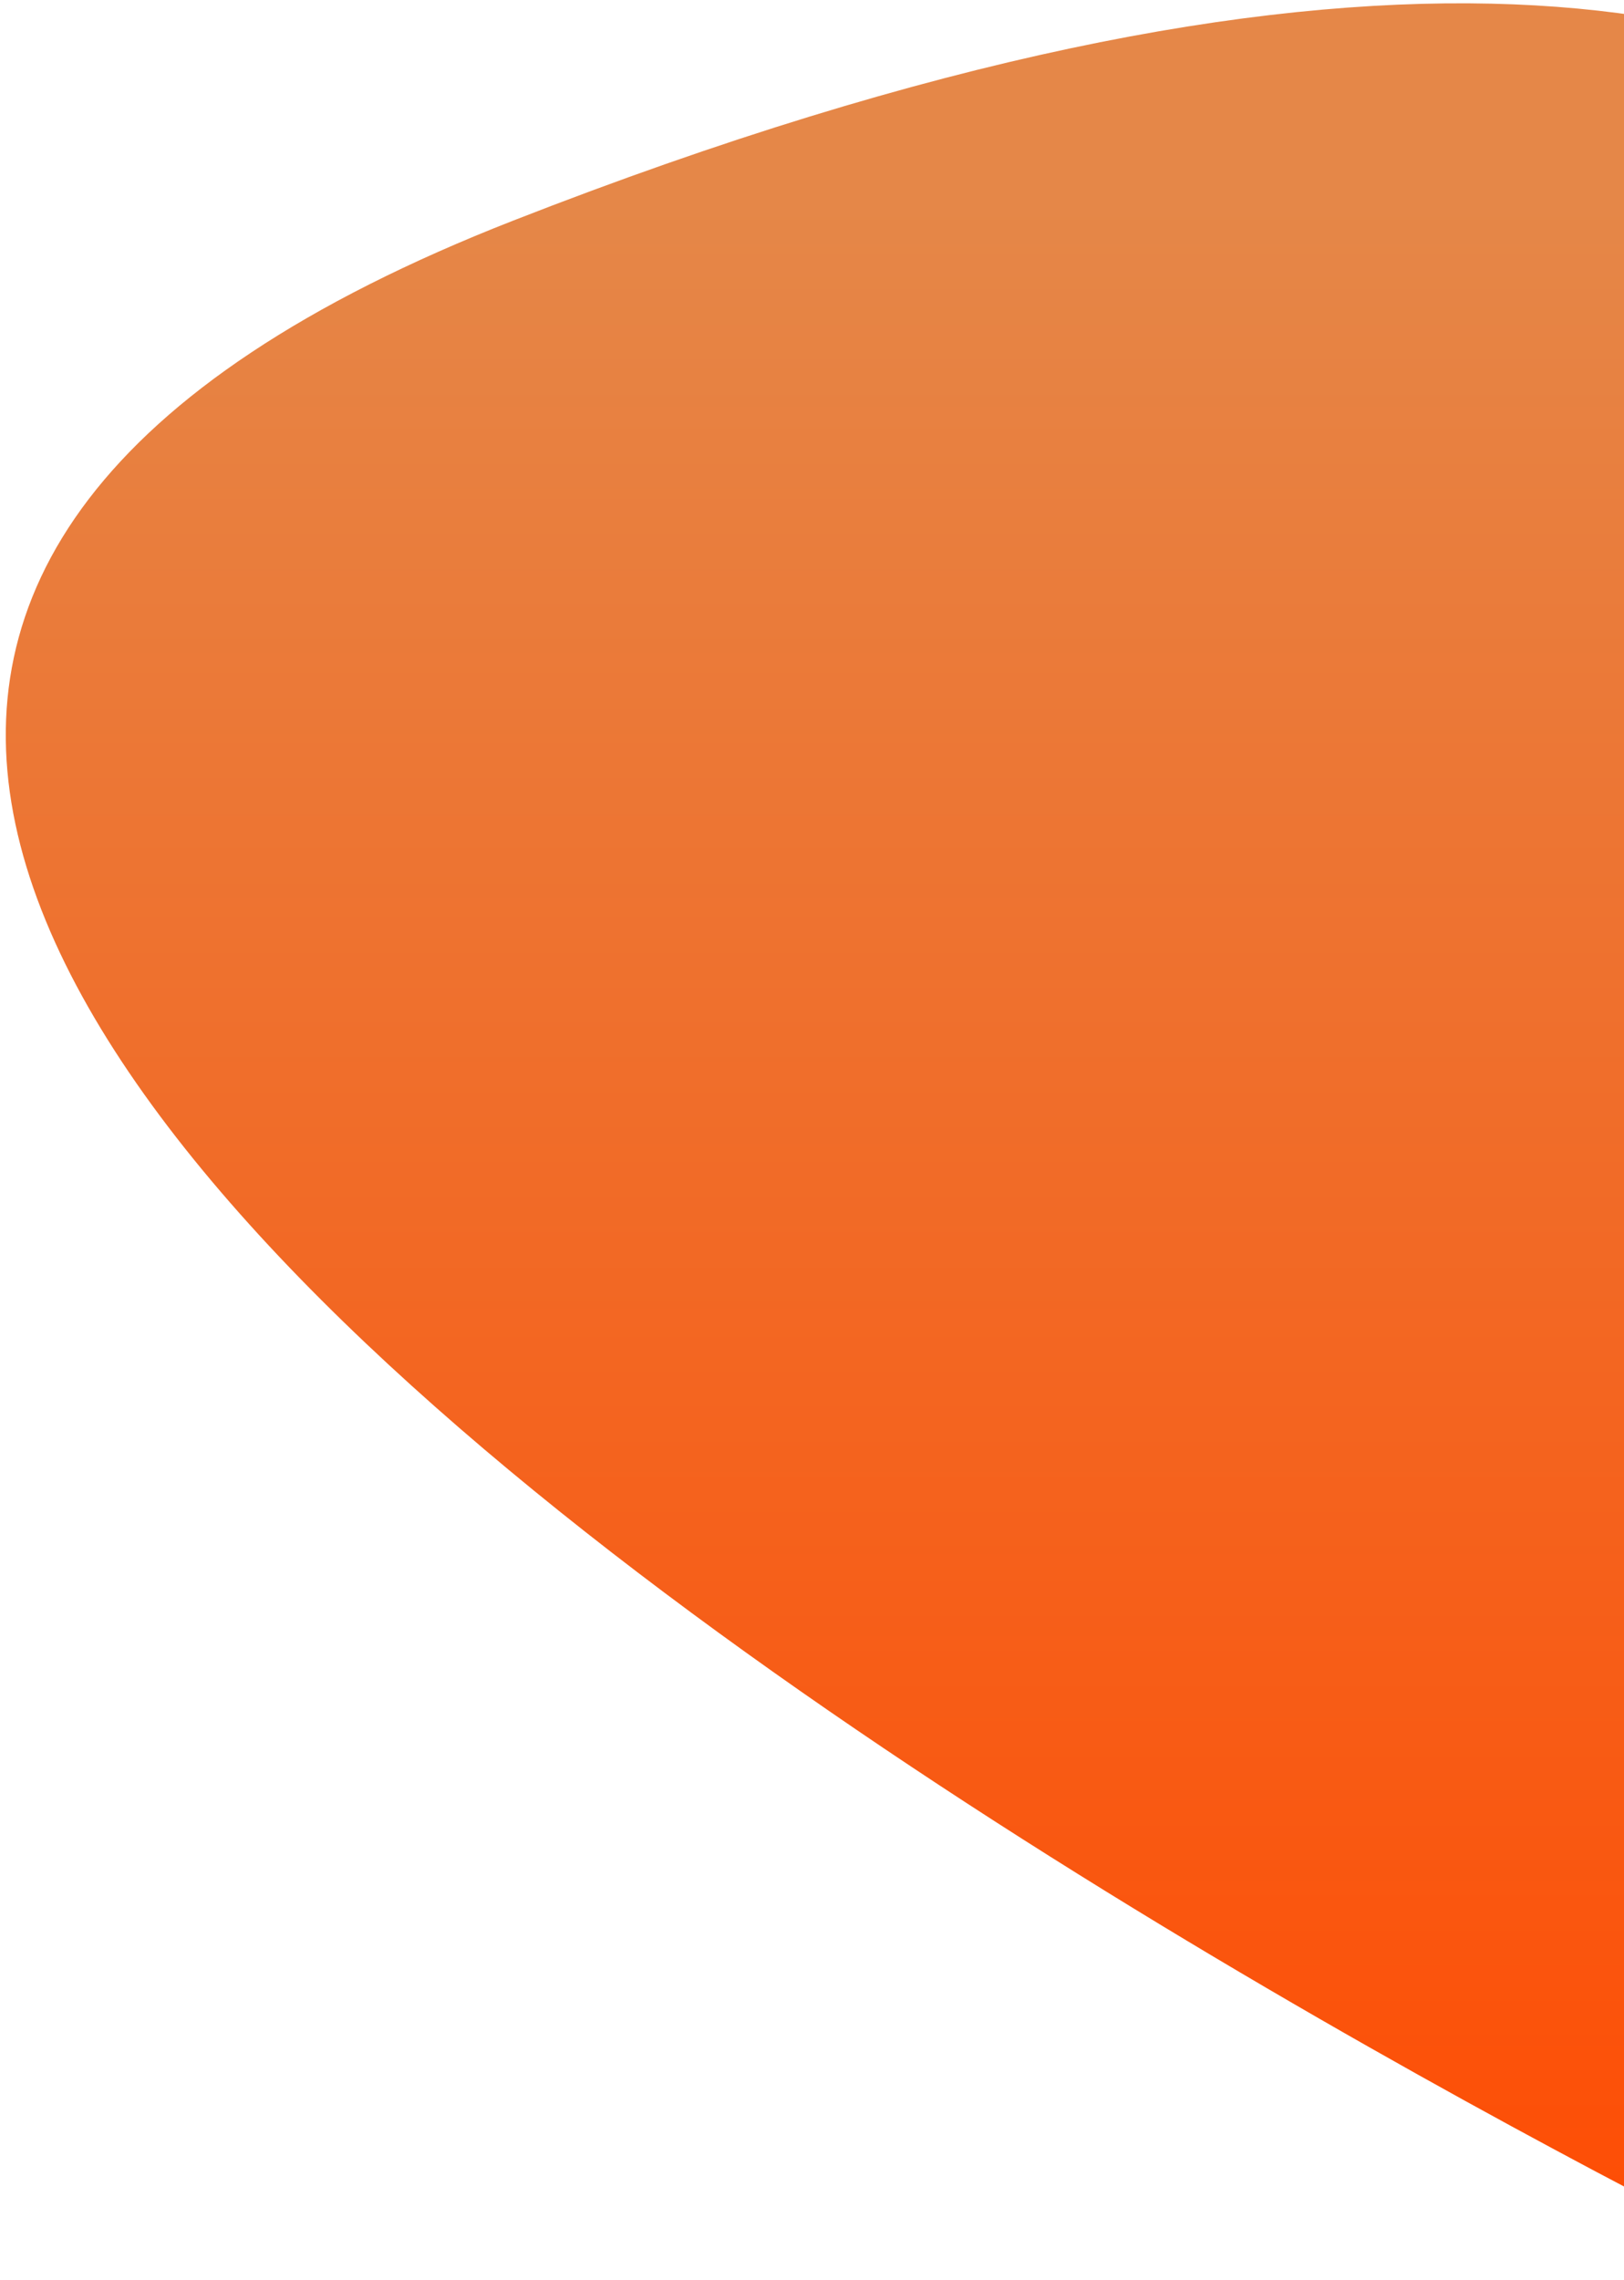 <svg xmlns="http://www.w3.org/2000/svg" xmlns:xlink="http://www.w3.org/1999/xlink" width="124" height="174" viewBox="0 0 124 174">
  <defs>
    <clipPath id="clip-path">
      <rect id="Rectangle_104" data-name="Rectangle 104" width="124" height="174" transform="translate(1061.752 1453.747)" fill="#fff"/>
    </clipPath>
    <linearGradient id="linear-gradient" x1="0.5" x2="0.5" y2="1" gradientUnits="objectBoundingBox">
      <stop offset="0" stop-color="#e58748"/>
      <stop offset="1" stop-color="#ff4a01"/>
    </linearGradient>
  </defs>
  <g id="Mask_Group_23" data-name="Mask Group 23" transform="translate(-1061.752 -1453.747)" clip-path="url(#clip-path)">
    <path id="Path_108" data-name="Path 108" d="M-921.7,1443.91s-231.649-109.185-103.283-159.351,131.317,29.509,131.317,29.509Z" transform="translate(2125.93 186.02)" fill="url(#linear-gradient)"/>
  </g>
</svg>
